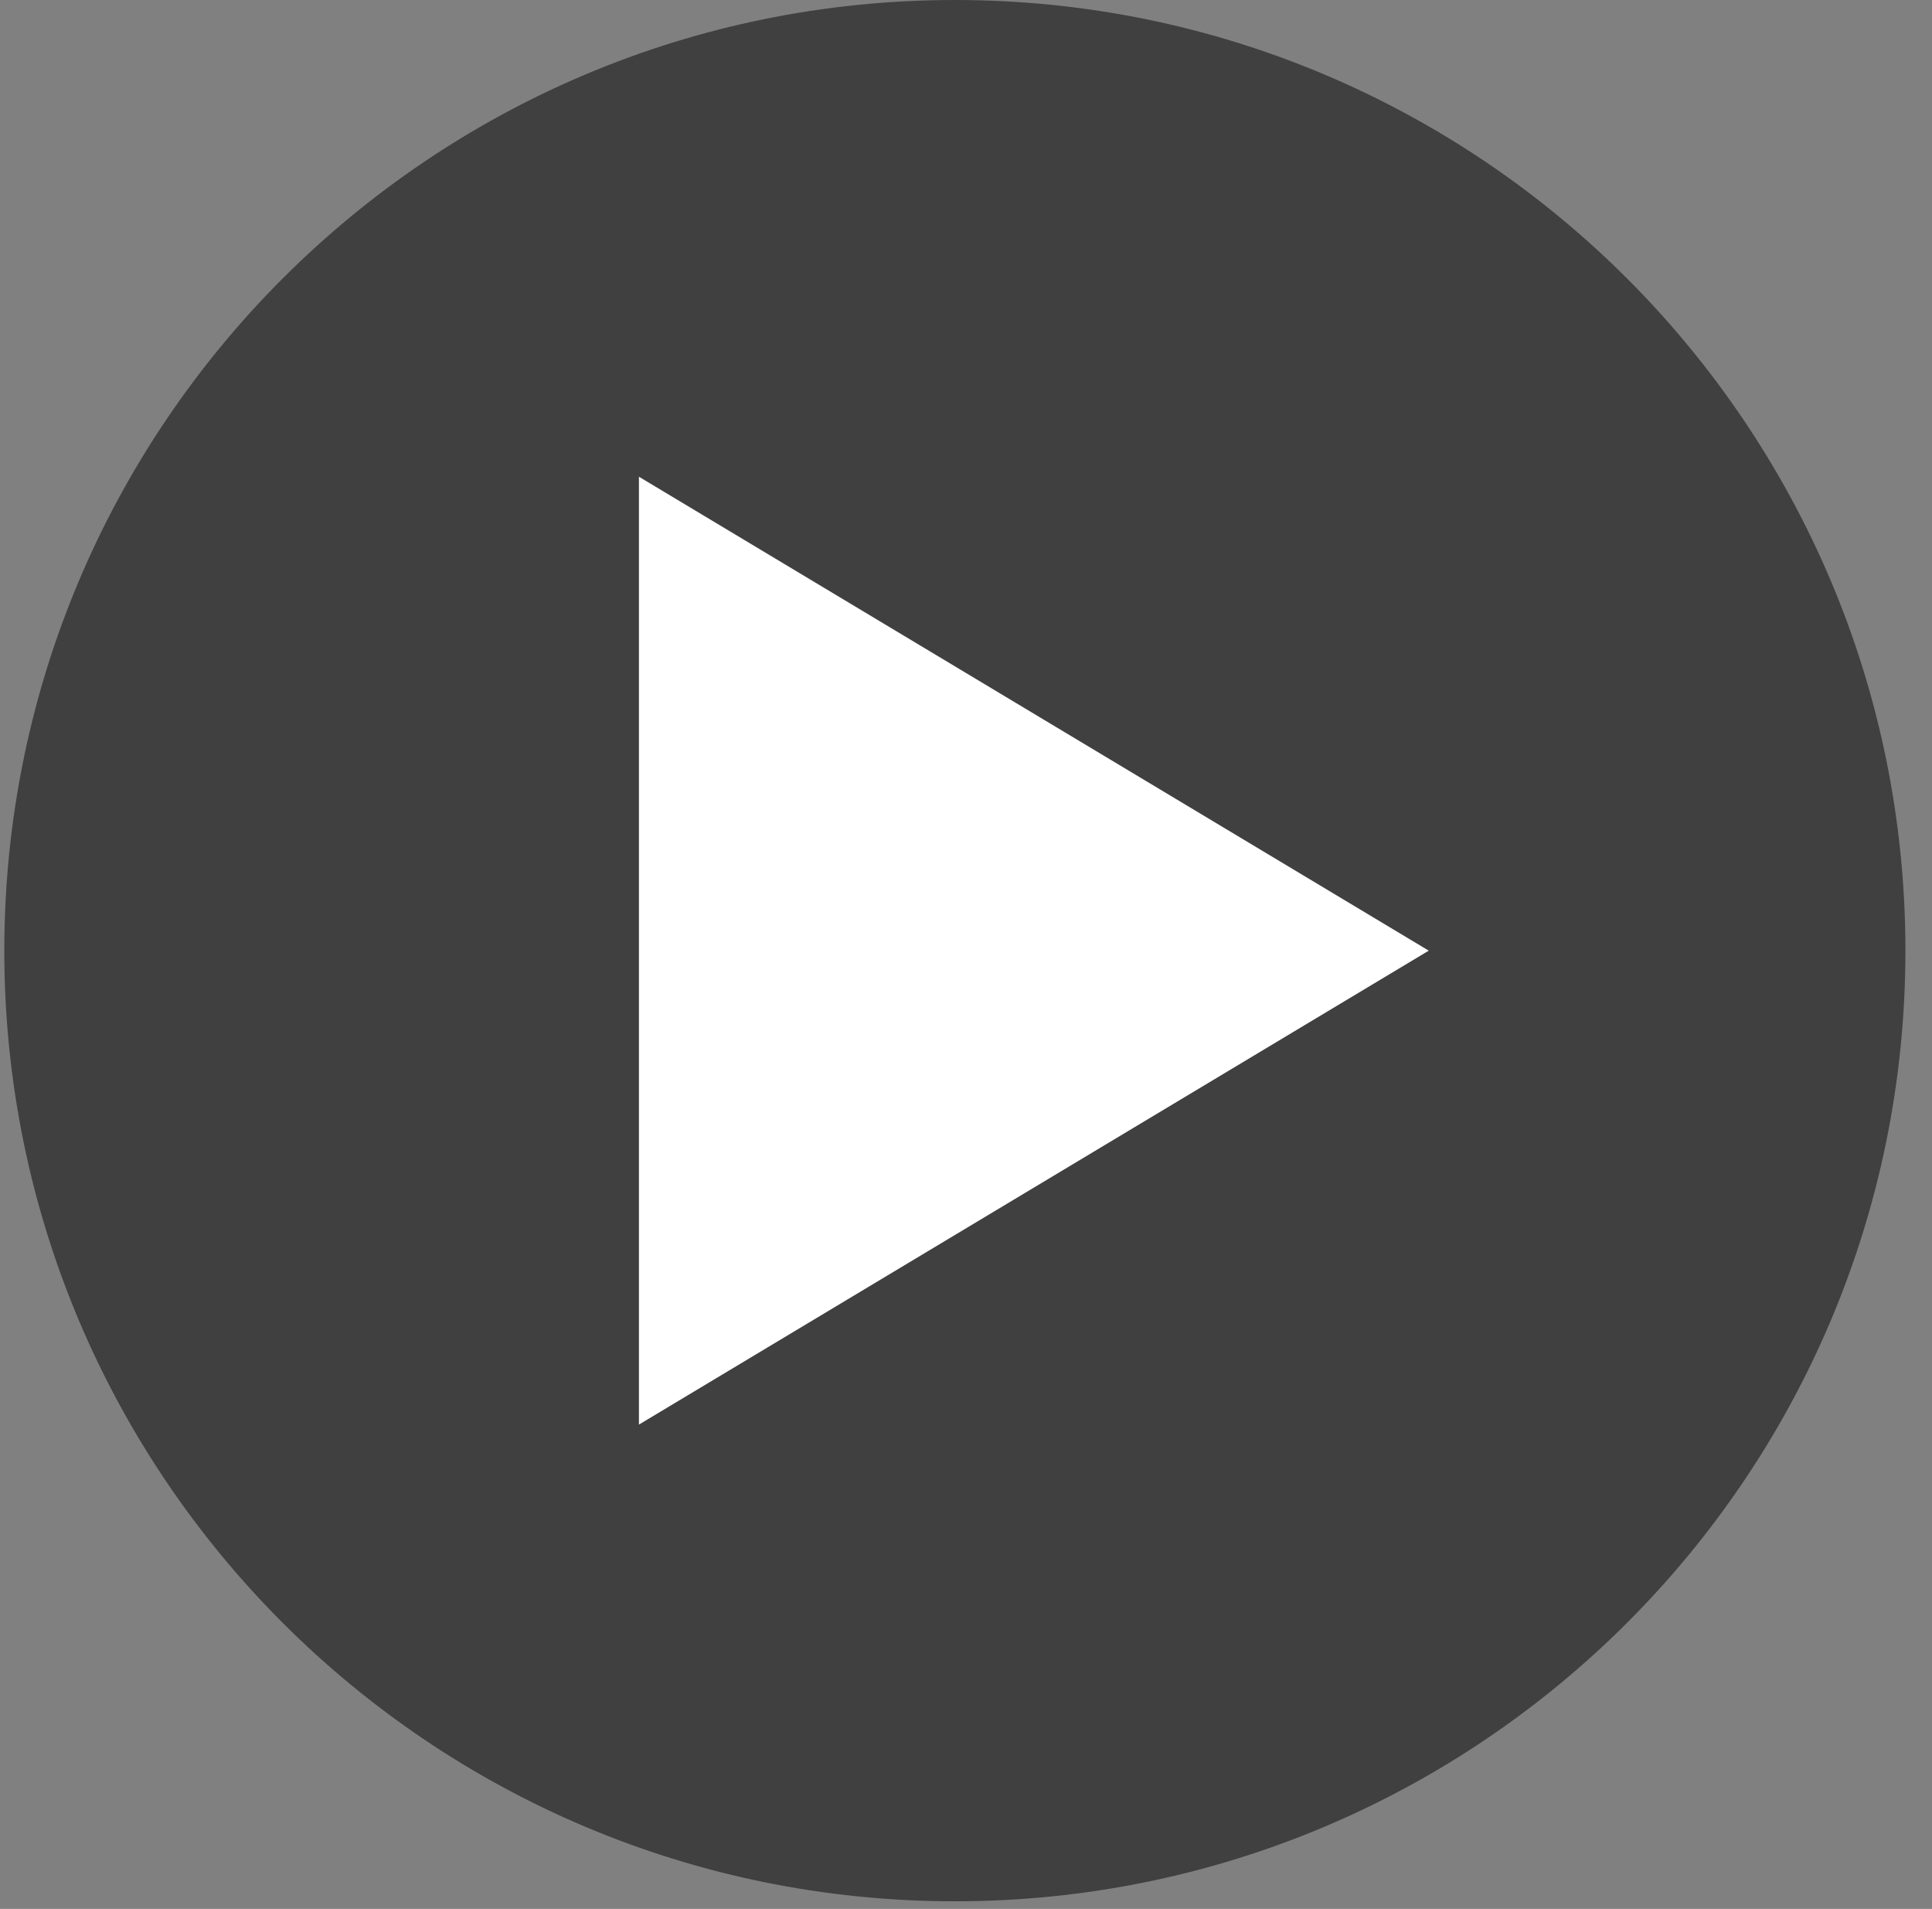 <svg width="83" height="82" viewBox="0 0 83 82" fill="none" xmlns="http://www.w3.org/2000/svg">
<rect x="0" y="0" width="83" height="82" fill="#808080" stroke="none"/>
<path fill-rule="evenodd" clip-rule="evenodd" d="M41.022 81.673C63.575 81.673 81.858 63.39 81.858 40.837C81.858 18.283 63.575 0 41.022 0C18.468 0 0.185 18.283 0.185 40.837C0.185 63.39 18.468 81.673 41.022 81.673Z" fill="black" fill-opacity="0.5"/>
<path fill-rule="evenodd" clip-rule="evenodd" d="M61.38 40.837L27.449 61.195L27.449 20.478L61.38 40.837Z" fill="white"/>
</svg>
